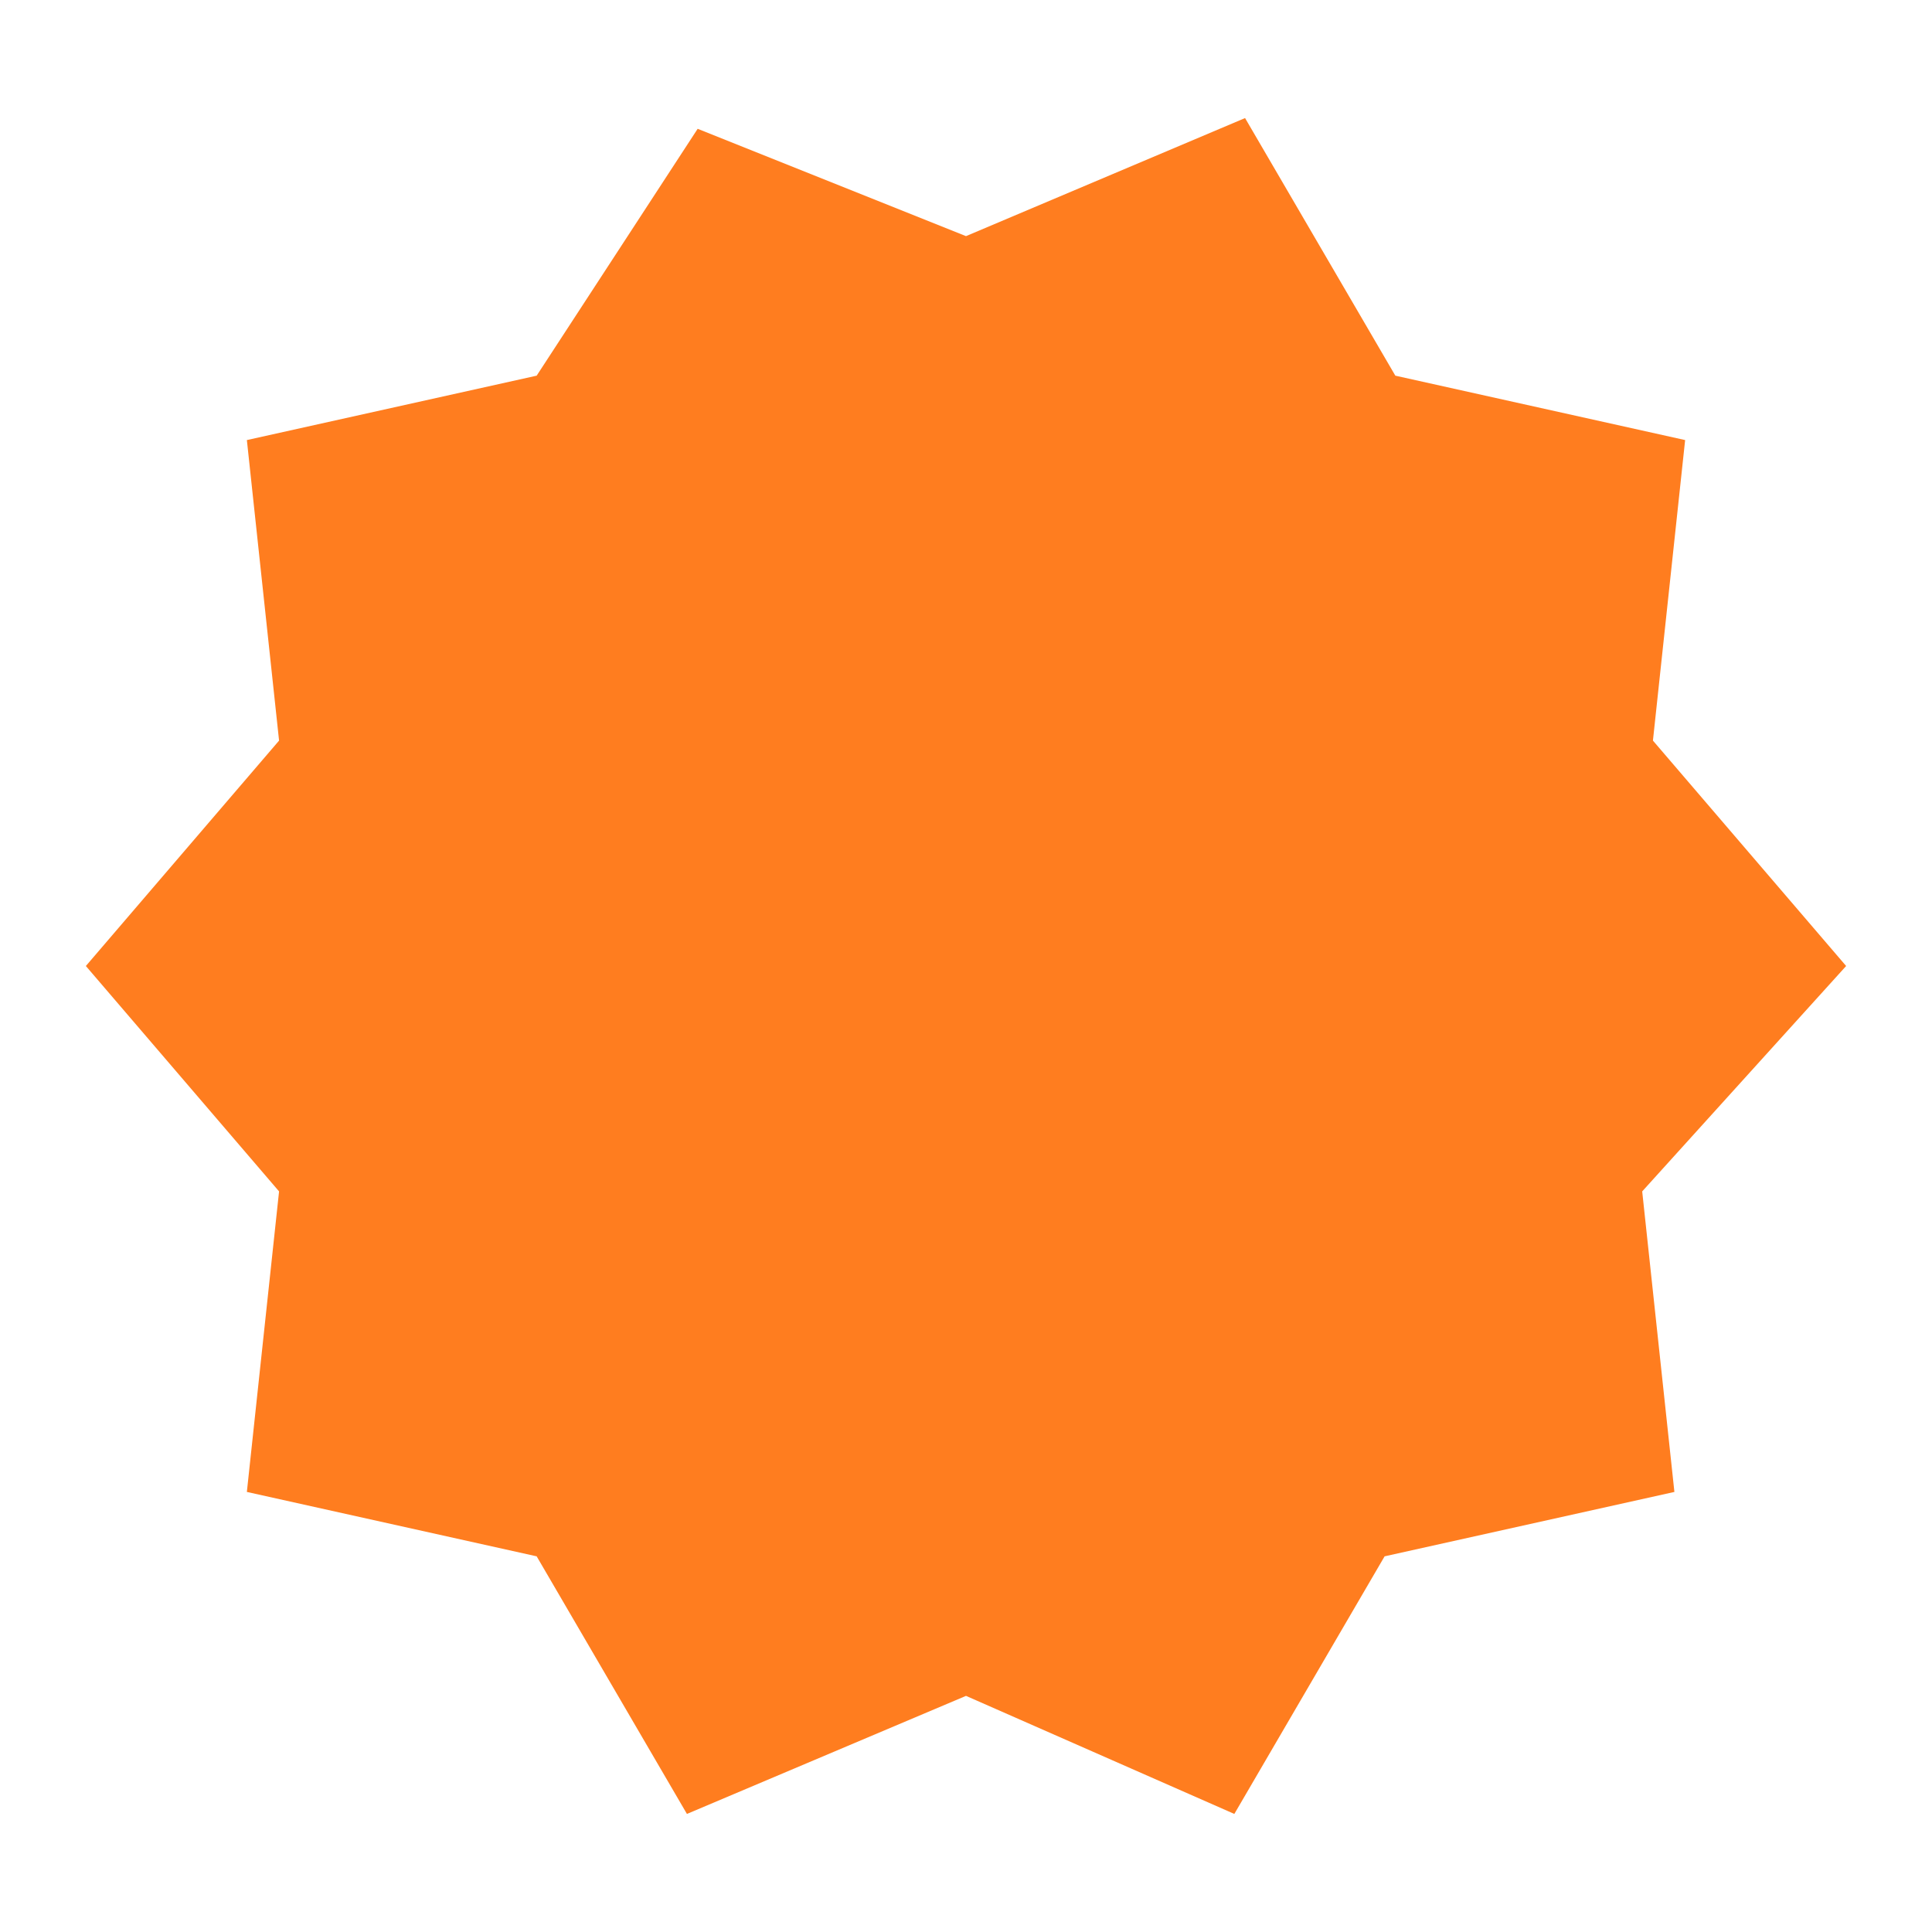 <?xml version="1.0" encoding="utf-8"?>
<!-- Generator: Adobe Illustrator 24.0.1, SVG Export Plug-In . SVG Version: 6.00 Build 0)  -->
<svg version="1.1" id="Layer_1" xmlns="http://www.w3.org/2000/svg" xmlns:xlink="http://www.w3.org/1999/xlink" x="0px" y="0px"
	 viewBox="0 0 18 18" style="enable-background:new 0 0 18 18;" xml:space="preserve">
<style type="text/css">
	.st0{fill:none;}
	.st1{fill:#ff7d1f;}
</style>
<path class="st0" d="M0,0h18v18H0V0z"/>
<path class="st1" d="M17.2,9l-1.8-2.1l0.3-2.8L13,3.5l-1.4-2.4L9,2.2L6.5,1.2L5,3.5L2.3,4.1l0.3,2.8L0.8,9l1.8,2.1l-0.3,2.8L5,14.5
	l1.4,2.4L9,15.8l2.5,1.1l1.4-2.4l2.7-0.6l-0.3-2.8L17.2,9z"/>
</svg>
